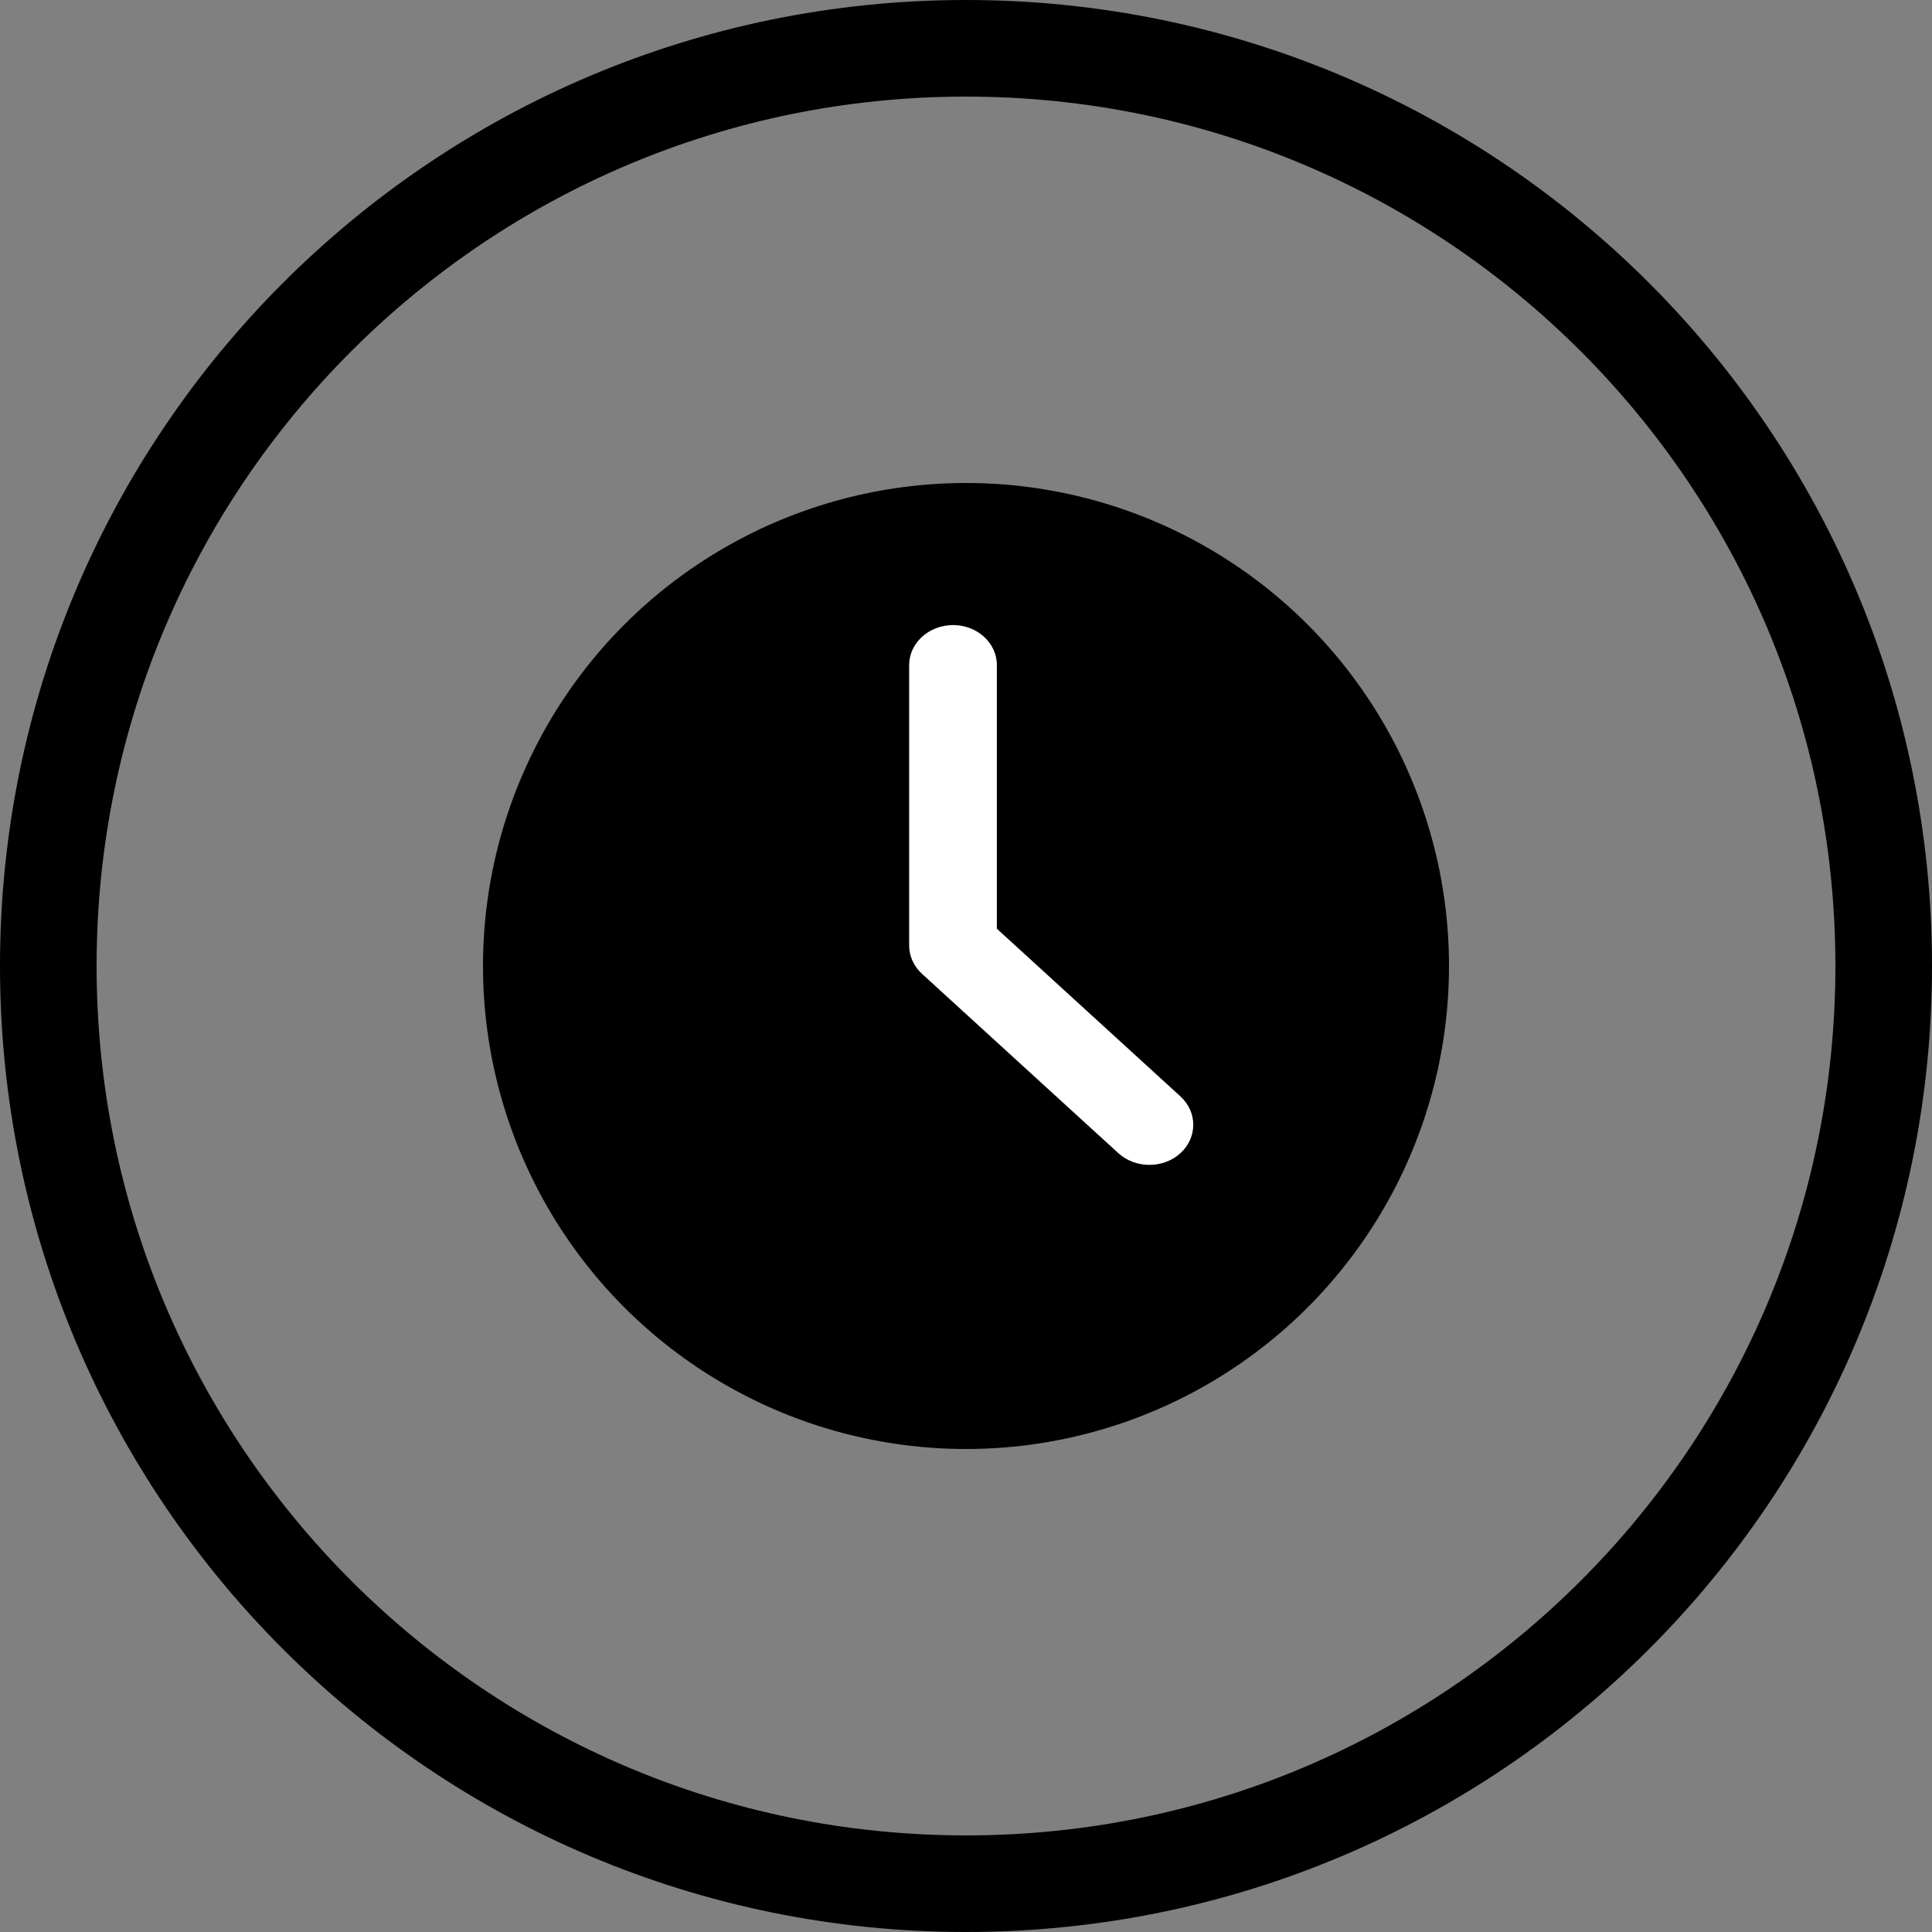 <svg width="40" height="40" viewBox="0 0 40 40" fill="none" xmlns="http://www.w3.org/2000/svg">
<rect x="0" y="0" width="40" height="40" fill="#808080" stroke="none"/>
<path d="M20 1C30.493 1 39 9.507 39 20C39 30.493 30.493 39 20 39C9.507 39 1 30.493 1 20C1 9.507 9.507 1 20 1Z" stroke="black" stroke-width="2"/>
<circle cx="20" cy="20" r="10" fill="black"/>
<path d="M19.731 12.942C19.23 12.942 18.823 13.313 18.823 13.771V19.574C18.823 19.803 18.924 20.011 19.088 20.161L23.154 23.875C23.508 24.198 24.085 24.199 24.44 23.875C24.794 23.551 24.794 23.024 24.44 22.7L20.639 19.228V13.77C20.639 13.312 20.233 12.941 19.731 12.941L19.731 12.942Z" fill="white"/>
</svg>
